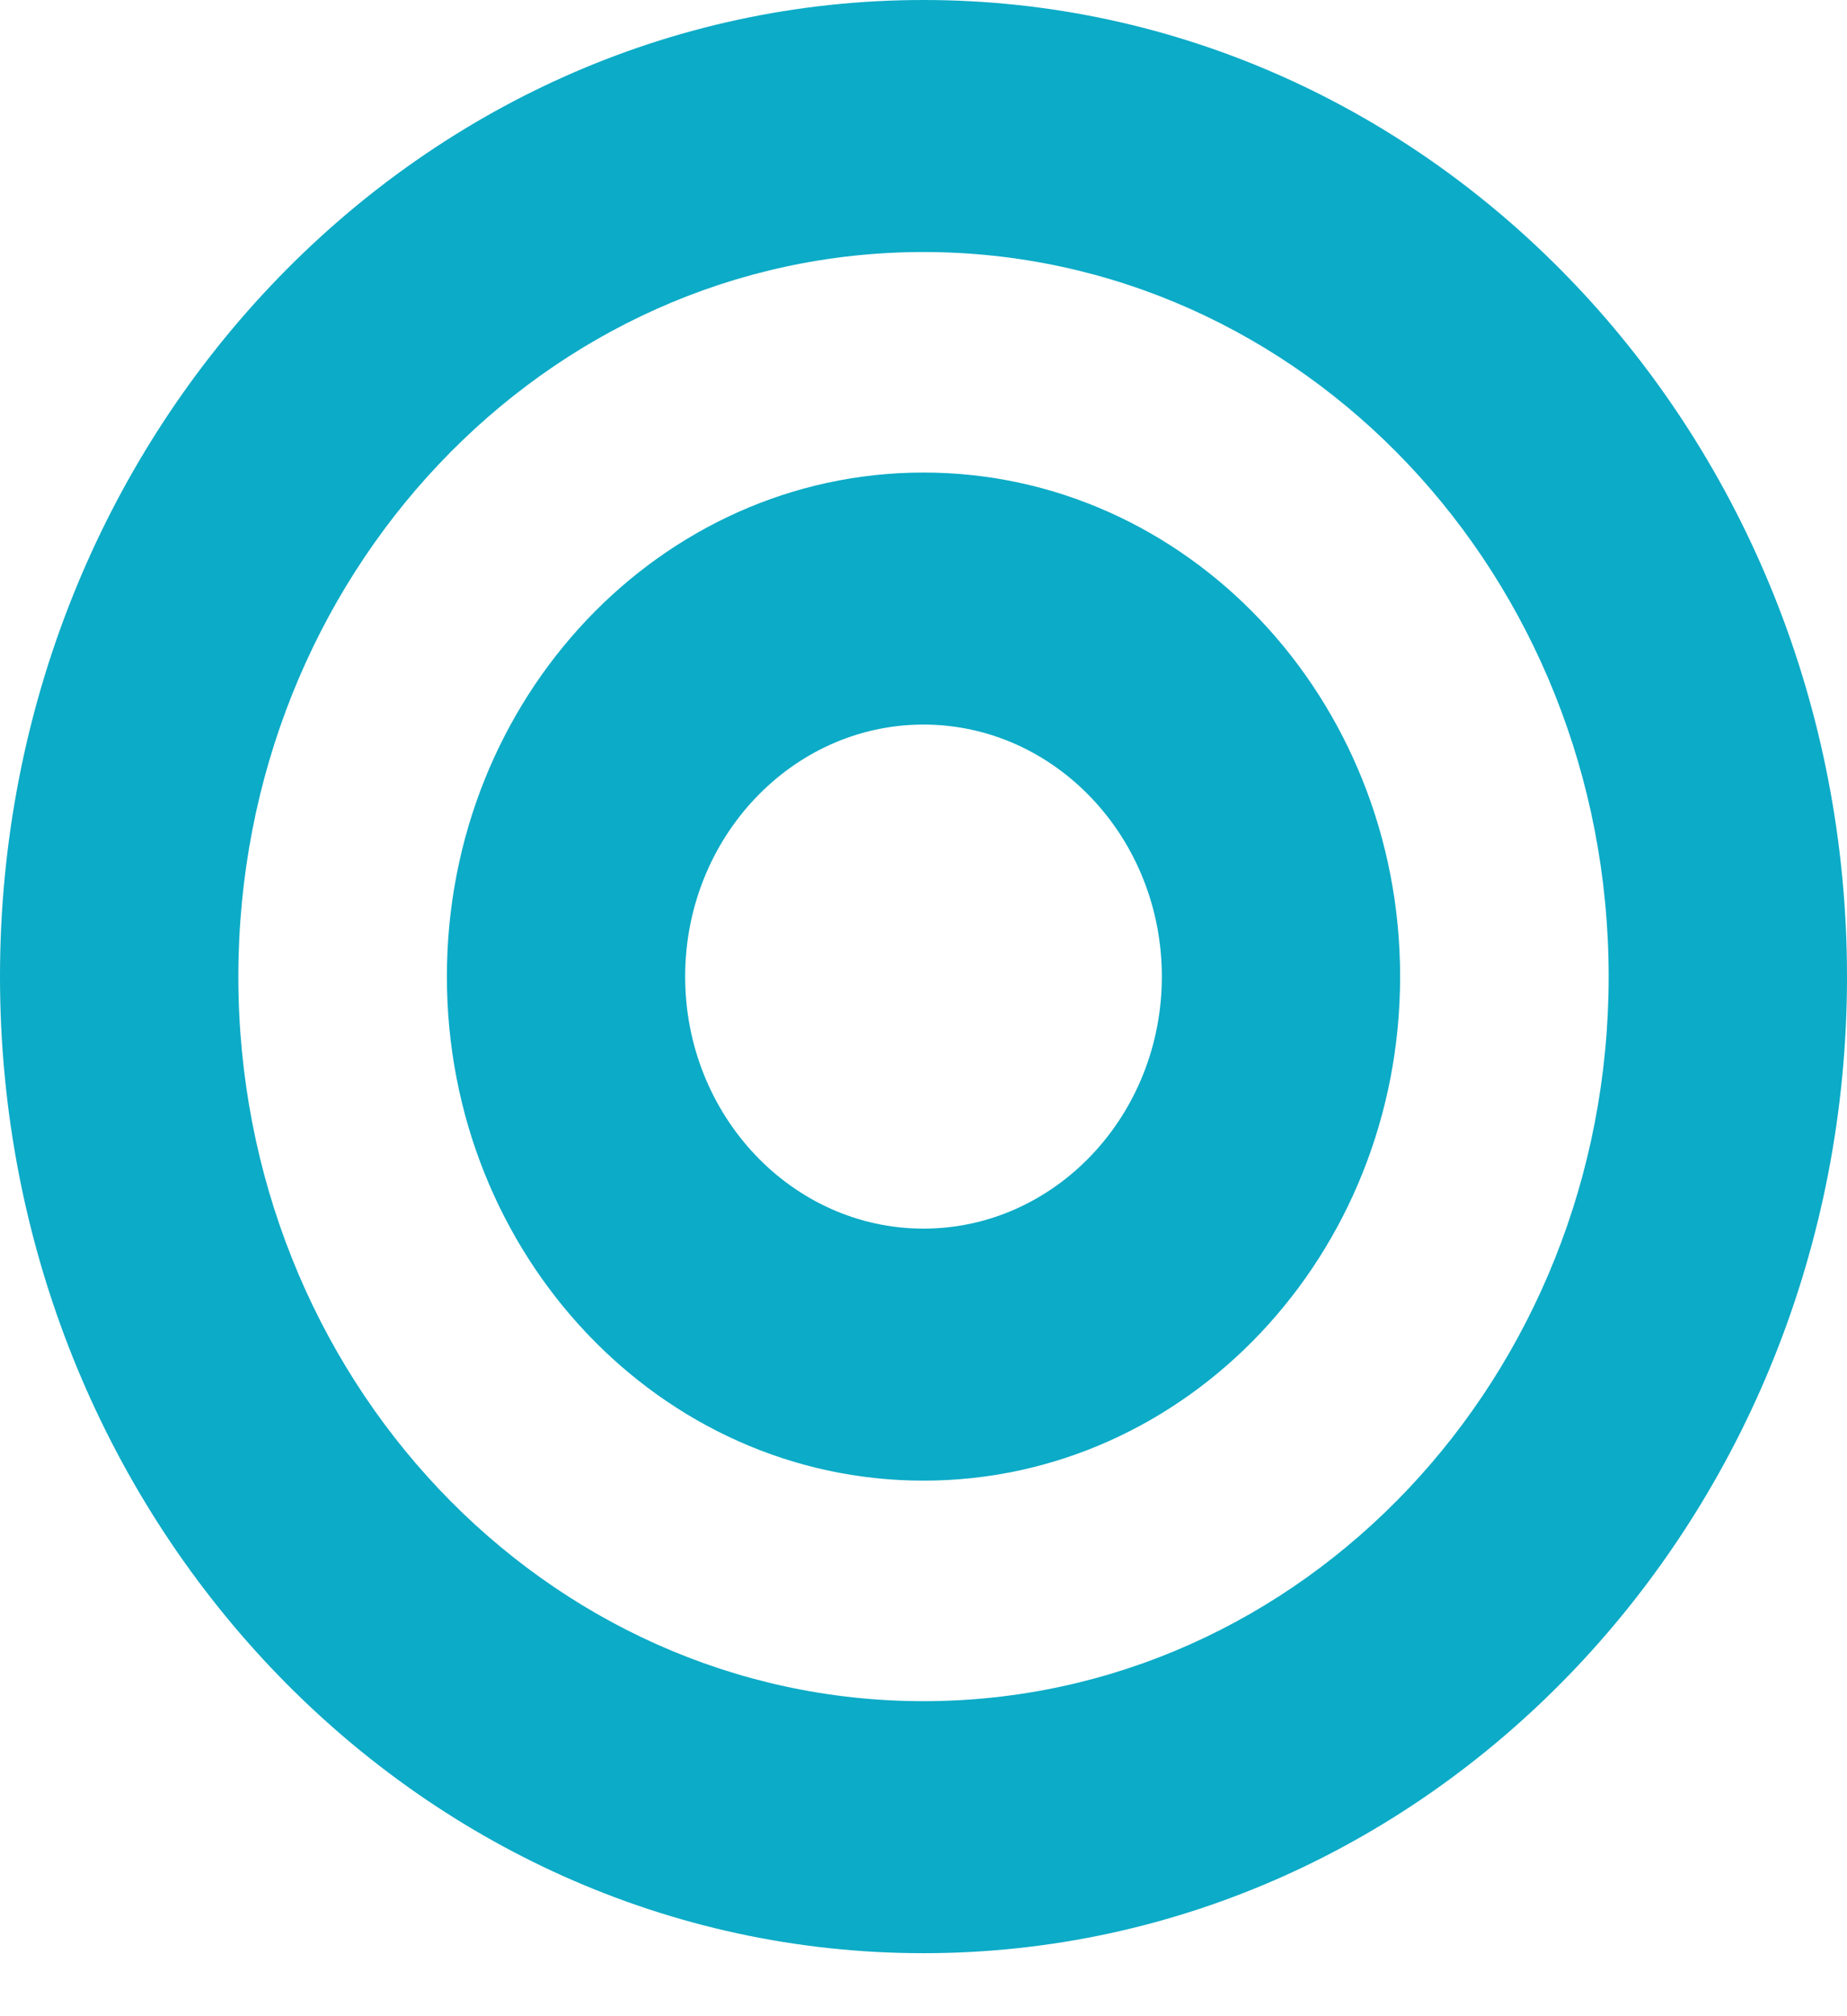 <svg width="22" height="24" viewBox="0 0 22 24" fill="none" xmlns="http://www.w3.org/2000/svg">
<path d="M11 0C4.925 0 0 5.205 0 11.625C0 18.046 4.925 23.25 11 23.25C17.075 23.25 22 18.046 22 11.625C22 5.205 17.075 0 11 0ZM11 20.25C6.49 20.25 2.839 16.393 2.839 11.625C2.839 6.858 6.489 3 11 3C15.51 3 19.161 6.857 19.161 11.625C19.161 16.392 15.511 20.25 11 20.25ZM11 5.625C7.865 5.625 5.323 8.311 5.323 11.625C5.323 14.939 7.865 17.625 11 17.625C14.135 17.625 16.677 14.939 16.677 11.625C16.677 8.311 14.135 5.625 11 5.625ZM11 14.625C9.435 14.625 8.161 13.279 8.161 11.625C8.161 9.971 9.435 8.625 11 8.625C12.565 8.625 13.839 9.971 13.839 11.625C13.839 13.279 12.565 14.625 11 14.625Z" fill="#0CABC7"/>
</svg>
